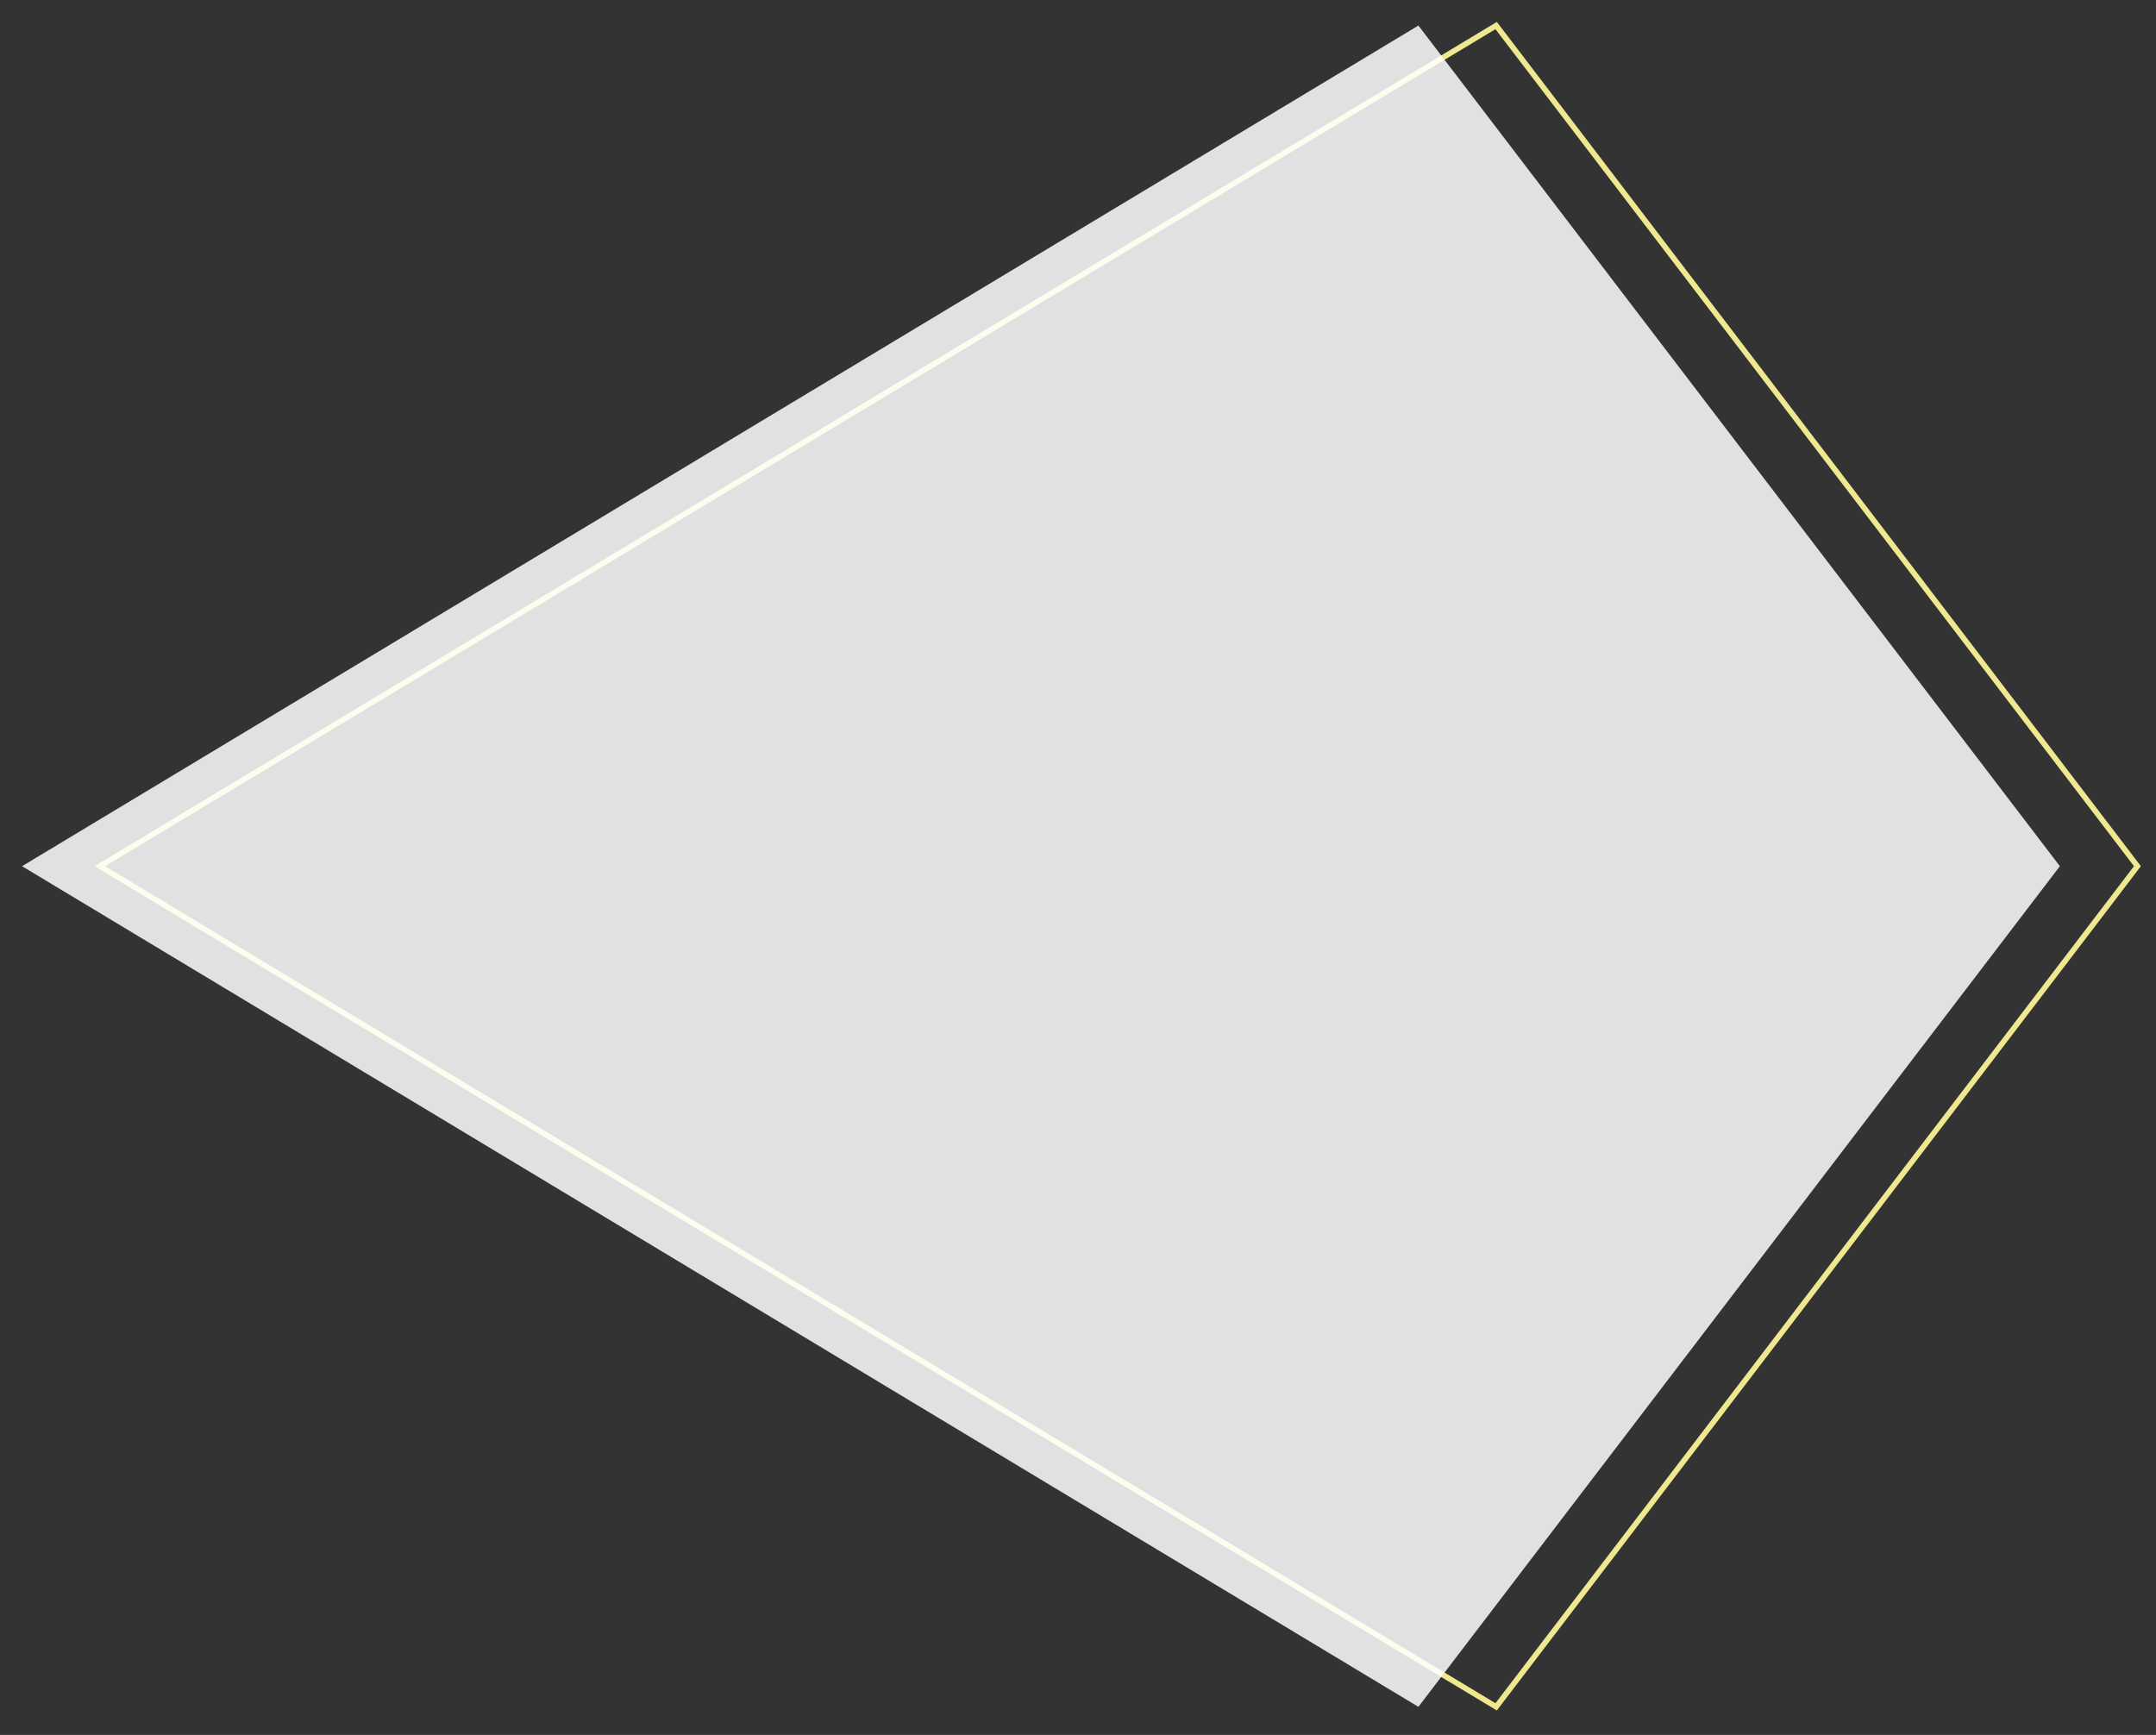 <?xml version="1.0" encoding="utf-8"?>
<!-- Generator: Adobe Illustrator 23.0.3, SVG Export Plug-In . SVG Version: 6.00 Build 0)  -->
<svg version="1.1" id="Layer_1" xmlns="http://www.w3.org/2000/svg" xmlns:xlink="http://www.w3.org/1999/xlink" x="0px" y="0px"
	 viewBox="0 0 1173 944" style="enable-background:new 0 0 1173 944;" xml:space="preserve">
<rect x="0" y="0" width="1173" height="944" fill="#333333" stroke="none"/>
<style type="text/css">
	.st0{fill:none;stroke:#EFE88E;stroke-width:3;stroke-miterlimit:10;}
	.st1{opacity:0.85;fill:#FFFFFF;}
</style>
<g>
	<polygon class="st0" points="814,13.9 54.3,471.3 814,928.7 1162.9,471.3 	"/>
	<polygon class="st1" points="771.7,13.9 12,471.3 771.7,928.7 1120.7,471.3 	"/>
</g>
</svg>
